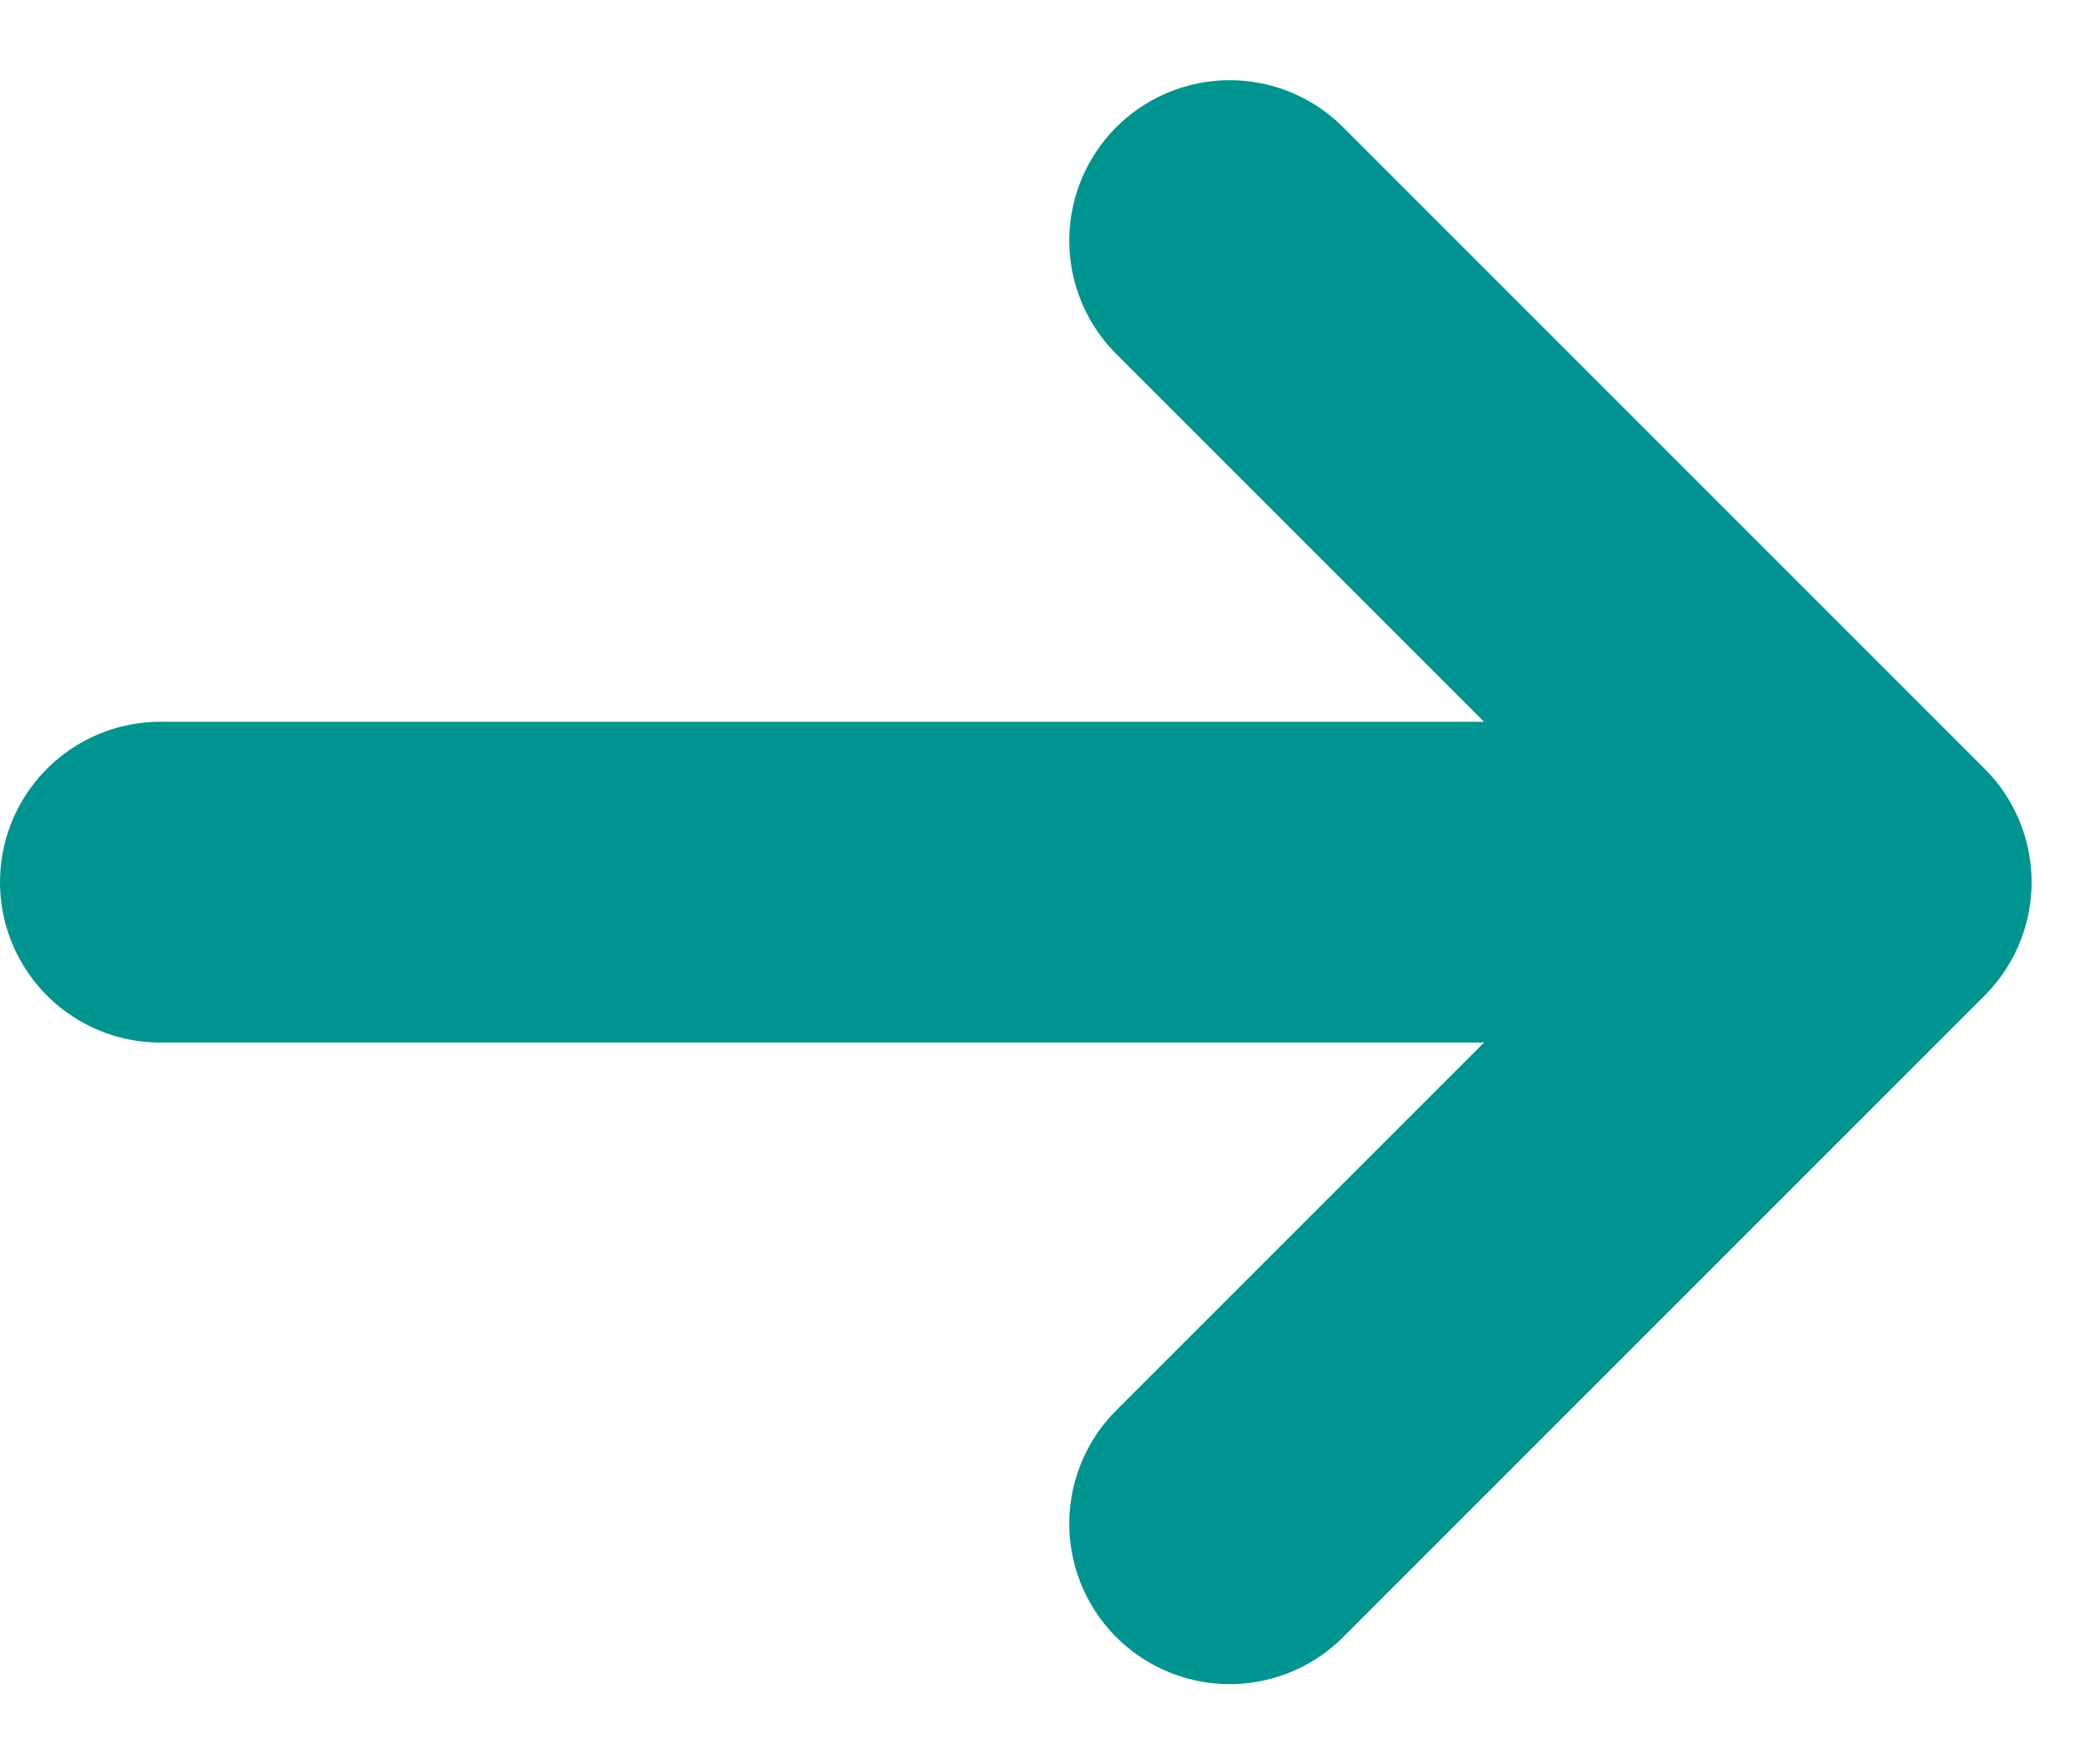 <svg width="13" height="11" viewBox="0 0 13 11" fill="none" xmlns="http://www.w3.org/2000/svg">
<path d="M1 5.5H11.667M11.667 5.5L7.667 1.5M11.667 5.5L7.667 9.5" stroke="#009490" stroke-width="2" stroke-linecap="round" stroke-linejoin="round"/>
</svg>
